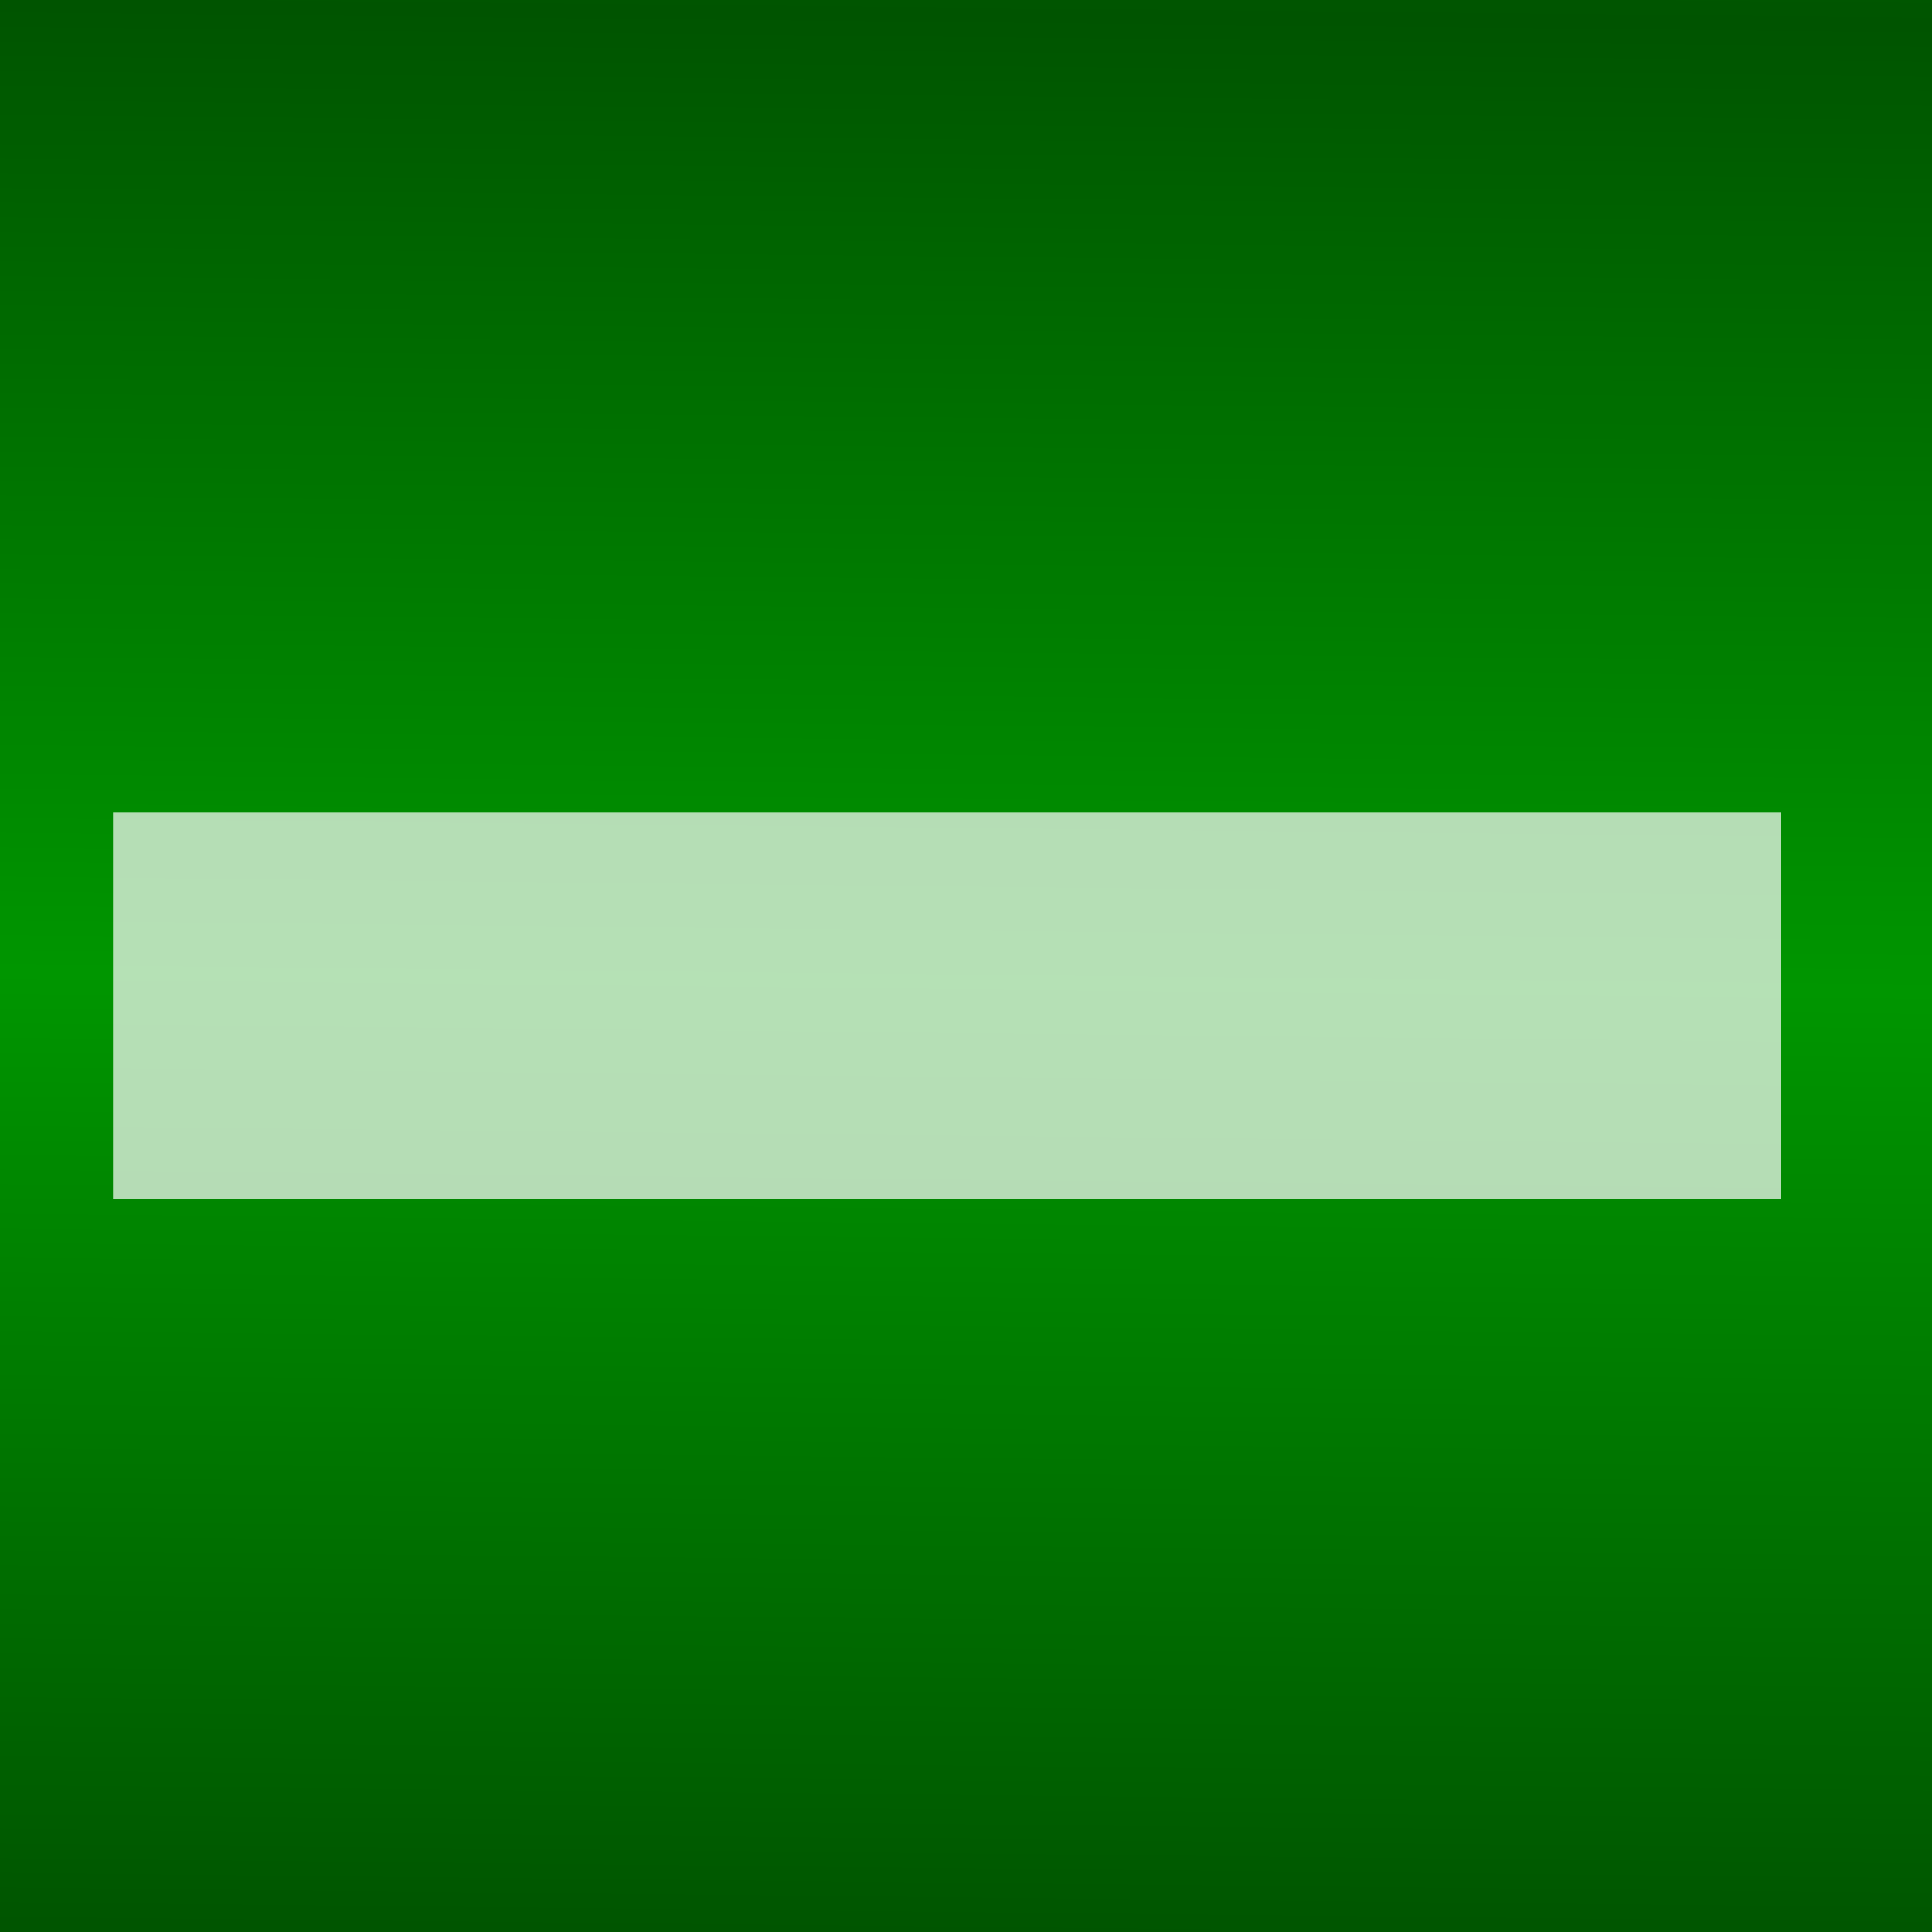 <?xml version="1.0" encoding="UTF-8" standalone="no"?>
<!-- Created with Inkscape (http://www.inkscape.org/) -->

<svg
   xmlns:dc="http://purl.org/dc/elements/1.1/"
   xmlns:cc="http://creativecommons.org/ns#"
   xmlns:rdf="http://www.w3.org/1999/02/22-rdf-syntax-ns#"
   xmlns:svg="http://www.w3.org/2000/svg"
   xmlns="http://www.w3.org/2000/svg"
   xmlns:xlink="http://www.w3.org/1999/xlink"
   xmlns:sodipodi="http://sodipodi.sourceforge.net/DTD/sodipodi-0.dtd"
   xmlns:inkscape="http://www.inkscape.org/namespaces/inkscape"
   width="40"
   height="40"
   viewBox="0 0 10.583 10.583"
   version="1.1"
   id="svg8"
   inkscape:version="0.92.1 r15371"
   sodipodi:docname="minusIcon.svg"
   inkscape:export-filename="C:\Users\Julian\Homepage\Balken.png"
   inkscape:export-xdpi="0.12183994"
   inkscape:export-ydpi="0.12183994">
  <rect x="0" y="0" width="10.583" height="10.583" fill="#333333" stroke="none"/>
  <defs
     id="defs2">
    <linearGradient
       inkscape:collect="always"
       id="linearGradient4491">
      <stop
         id="stop4489"
         offset="0"
         style="stop-color:#009600;stop-opacity:1" />
      <stop
         id="stop4487"
         offset="1"
         style="stop-color:#005400;stop-opacity:1" />
    </linearGradient>
    <linearGradient
       inkscape:collect="always"
       xlink:href="#linearGradient4491"
       id="linearGradient4493"
       x1="1.125"
       y1="115.123"
       x2="1.069"
       y2="138.776"
       gradientUnits="userSpaceOnUse"
       spreadMethod="reflect"
       gradientTransform="matrix(0.051,0,0,0.224,2.585,97.159)" />
  </defs>
  <sodipodi:namedview
     id="base"
     pagecolor="#ffffff"
     bordercolor="#666666"
     borderopacity="1.0"
     inkscape:pageopacity="0.0"
     inkscape:pageshadow="2"
     inkscape:zoom="7.9195959"
     inkscape:cx="29.175314"
     inkscape:cy="12.696492"
     inkscape:document-units="mm"
     inkscape:current-layer="layer1"
     showgrid="false"
     inkscape:window-width="1920"
     inkscape:window-height="1017"
     inkscape:window-x="-8"
     inkscape:window-y="-8"
     inkscape:window-maximized="1"
     fit-margin-top="0"
     fit-margin-left="0"
     fit-margin-right="0"
     fit-margin-bottom="0"
     units="px" />
  <g
     inkscape:label="Ebene 1"
     inkscape:groupmode="layer"
     id="layer1"
     transform="translate(-2.639,-117.623)">
    <rect
       style="opacity:1;fill:url(#linearGradient4493);fill-opacity:1;fill-rule:nonzero;stroke:none;stroke-width:0.028;stroke-miterlimit:4;stroke-dasharray:none;stroke-opacity:1"
       id="rect4485"
       width="10.583"
       height="10.583"
       x="2.639"
       y="117.623"
       inkscape:export-xdpi="53.692173"
       inkscape:export-ydpi="53.692173"
       inkscape:export-filename="C:\Users\Julian\Homepage\Neu\Balken.png" />
    <path
       style="fill:#009600;fill-opacity:1;stroke:#ffffff;stroke-width:2.117;stroke-linecap:butt;stroke-linejoin:miter;stroke-miterlimit:4;stroke-dasharray:none;stroke-opacity:0.708"
       d="M 3.258,123.132 H 12.396"
       id="path4506"
       inkscape:connector-curvature="0" />
  </g>
</svg>

